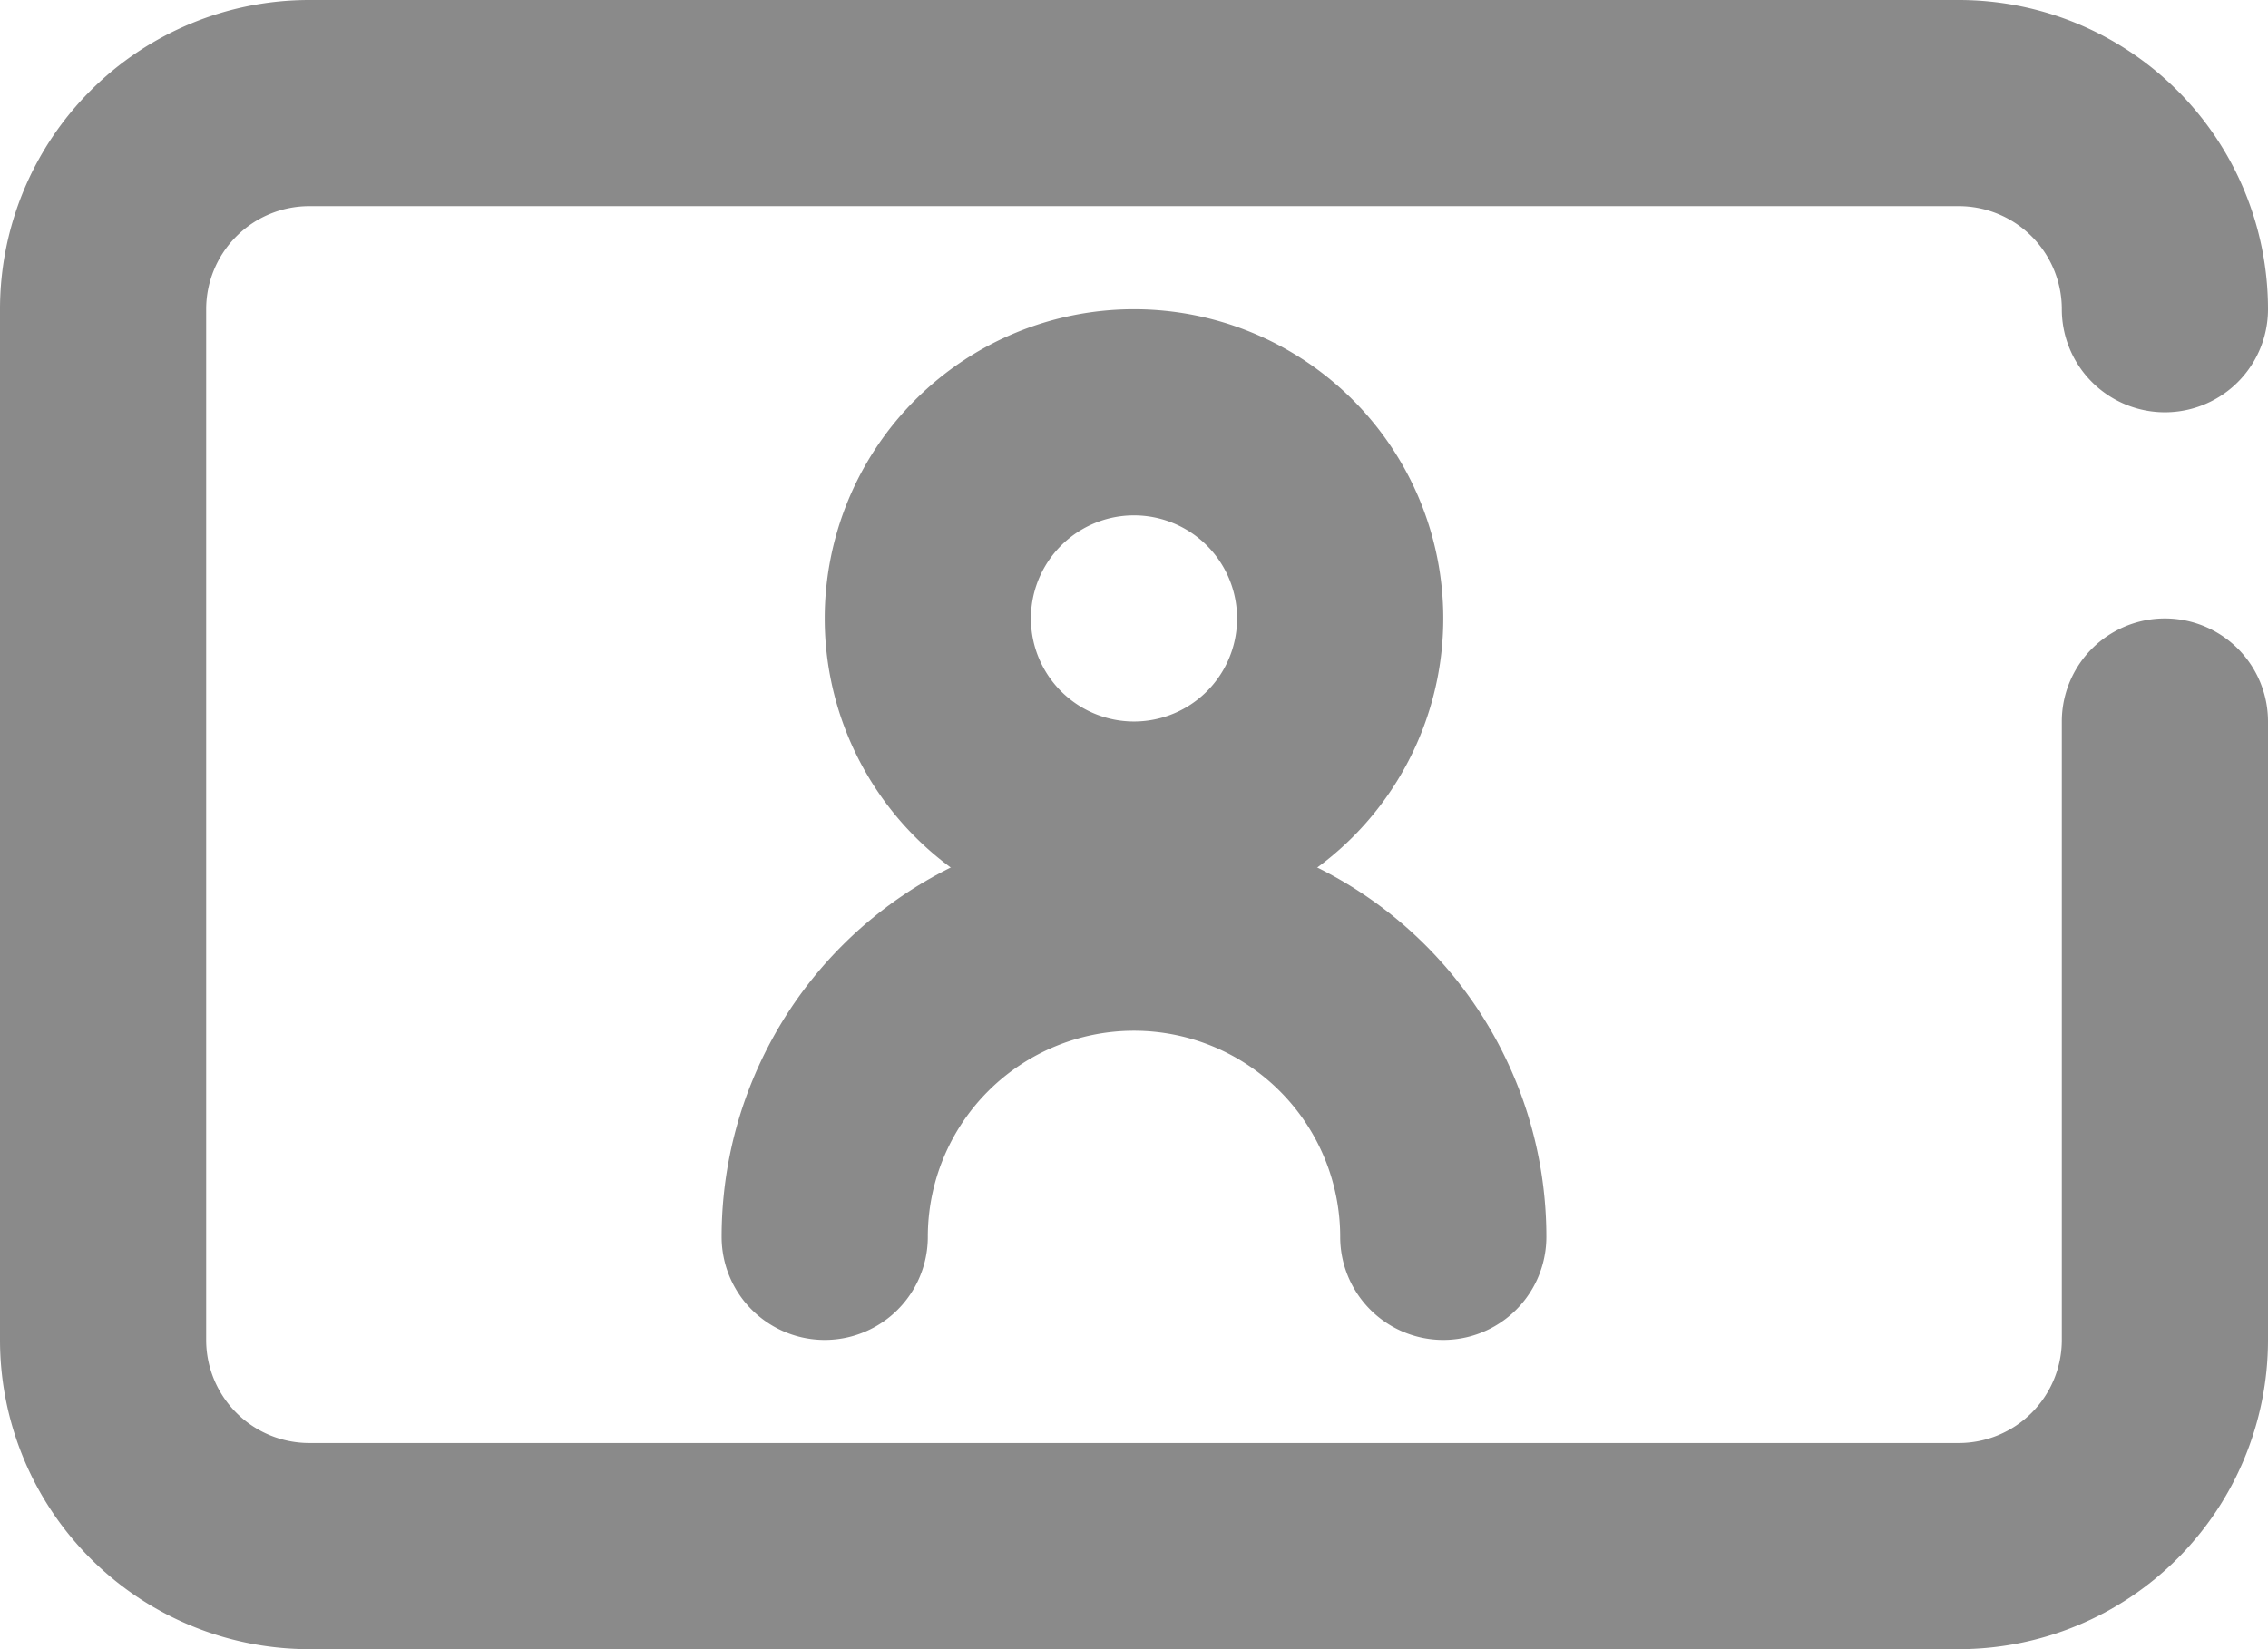 <?xml version="1.0" standalone="no"?><!DOCTYPE svg PUBLIC "-//W3C//DTD SVG 1.1//EN" "http://www.w3.org/Graphics/SVG/1.1/DTD/svg11.dtd"><svg xmlns:xlink="http://www.w3.org/1999/xlink" t="1562322894521" class="icon" viewBox="0 0 1408 1024" version="1.1" xmlns="http://www.w3.org/2000/svg" p-id="3511" width="275" height="200"><defs><style type="text/css"></style></defs><path d="M1280 448a64 64 0 0 1 128 0v384a192 192 0 0 1-192 192H192a192 192 0 0 1-192-192V192a192 192 0 0 1 192-192h1024a192 192 0 0 1 192 192 64 64 0 0 1-128 0 64 64 0 0 0-64-64H192a64 64 0 0 0-64 64v640a64 64 0 0 0 64 64h1024a64 64 0 0 0 64-64V448z" fill="#8a8a8a" p-id="3512"></path><path d="M704 576a192 192 0 1 1 0-384 192 192 0 0 1 0 384z m0-128a64 64 0 1 0 0-128 64 64 0 0 0 0 128z" fill="#8a8a8a" p-id="3513"></path><path d="M960 768a64 64 0 0 1-128 0 128 128 0 1 0-256 0 64 64 0 0 1-128 0 256 256 0 1 1 512 0z" fill="#8a8a8a" p-id="3514"></path></svg>
